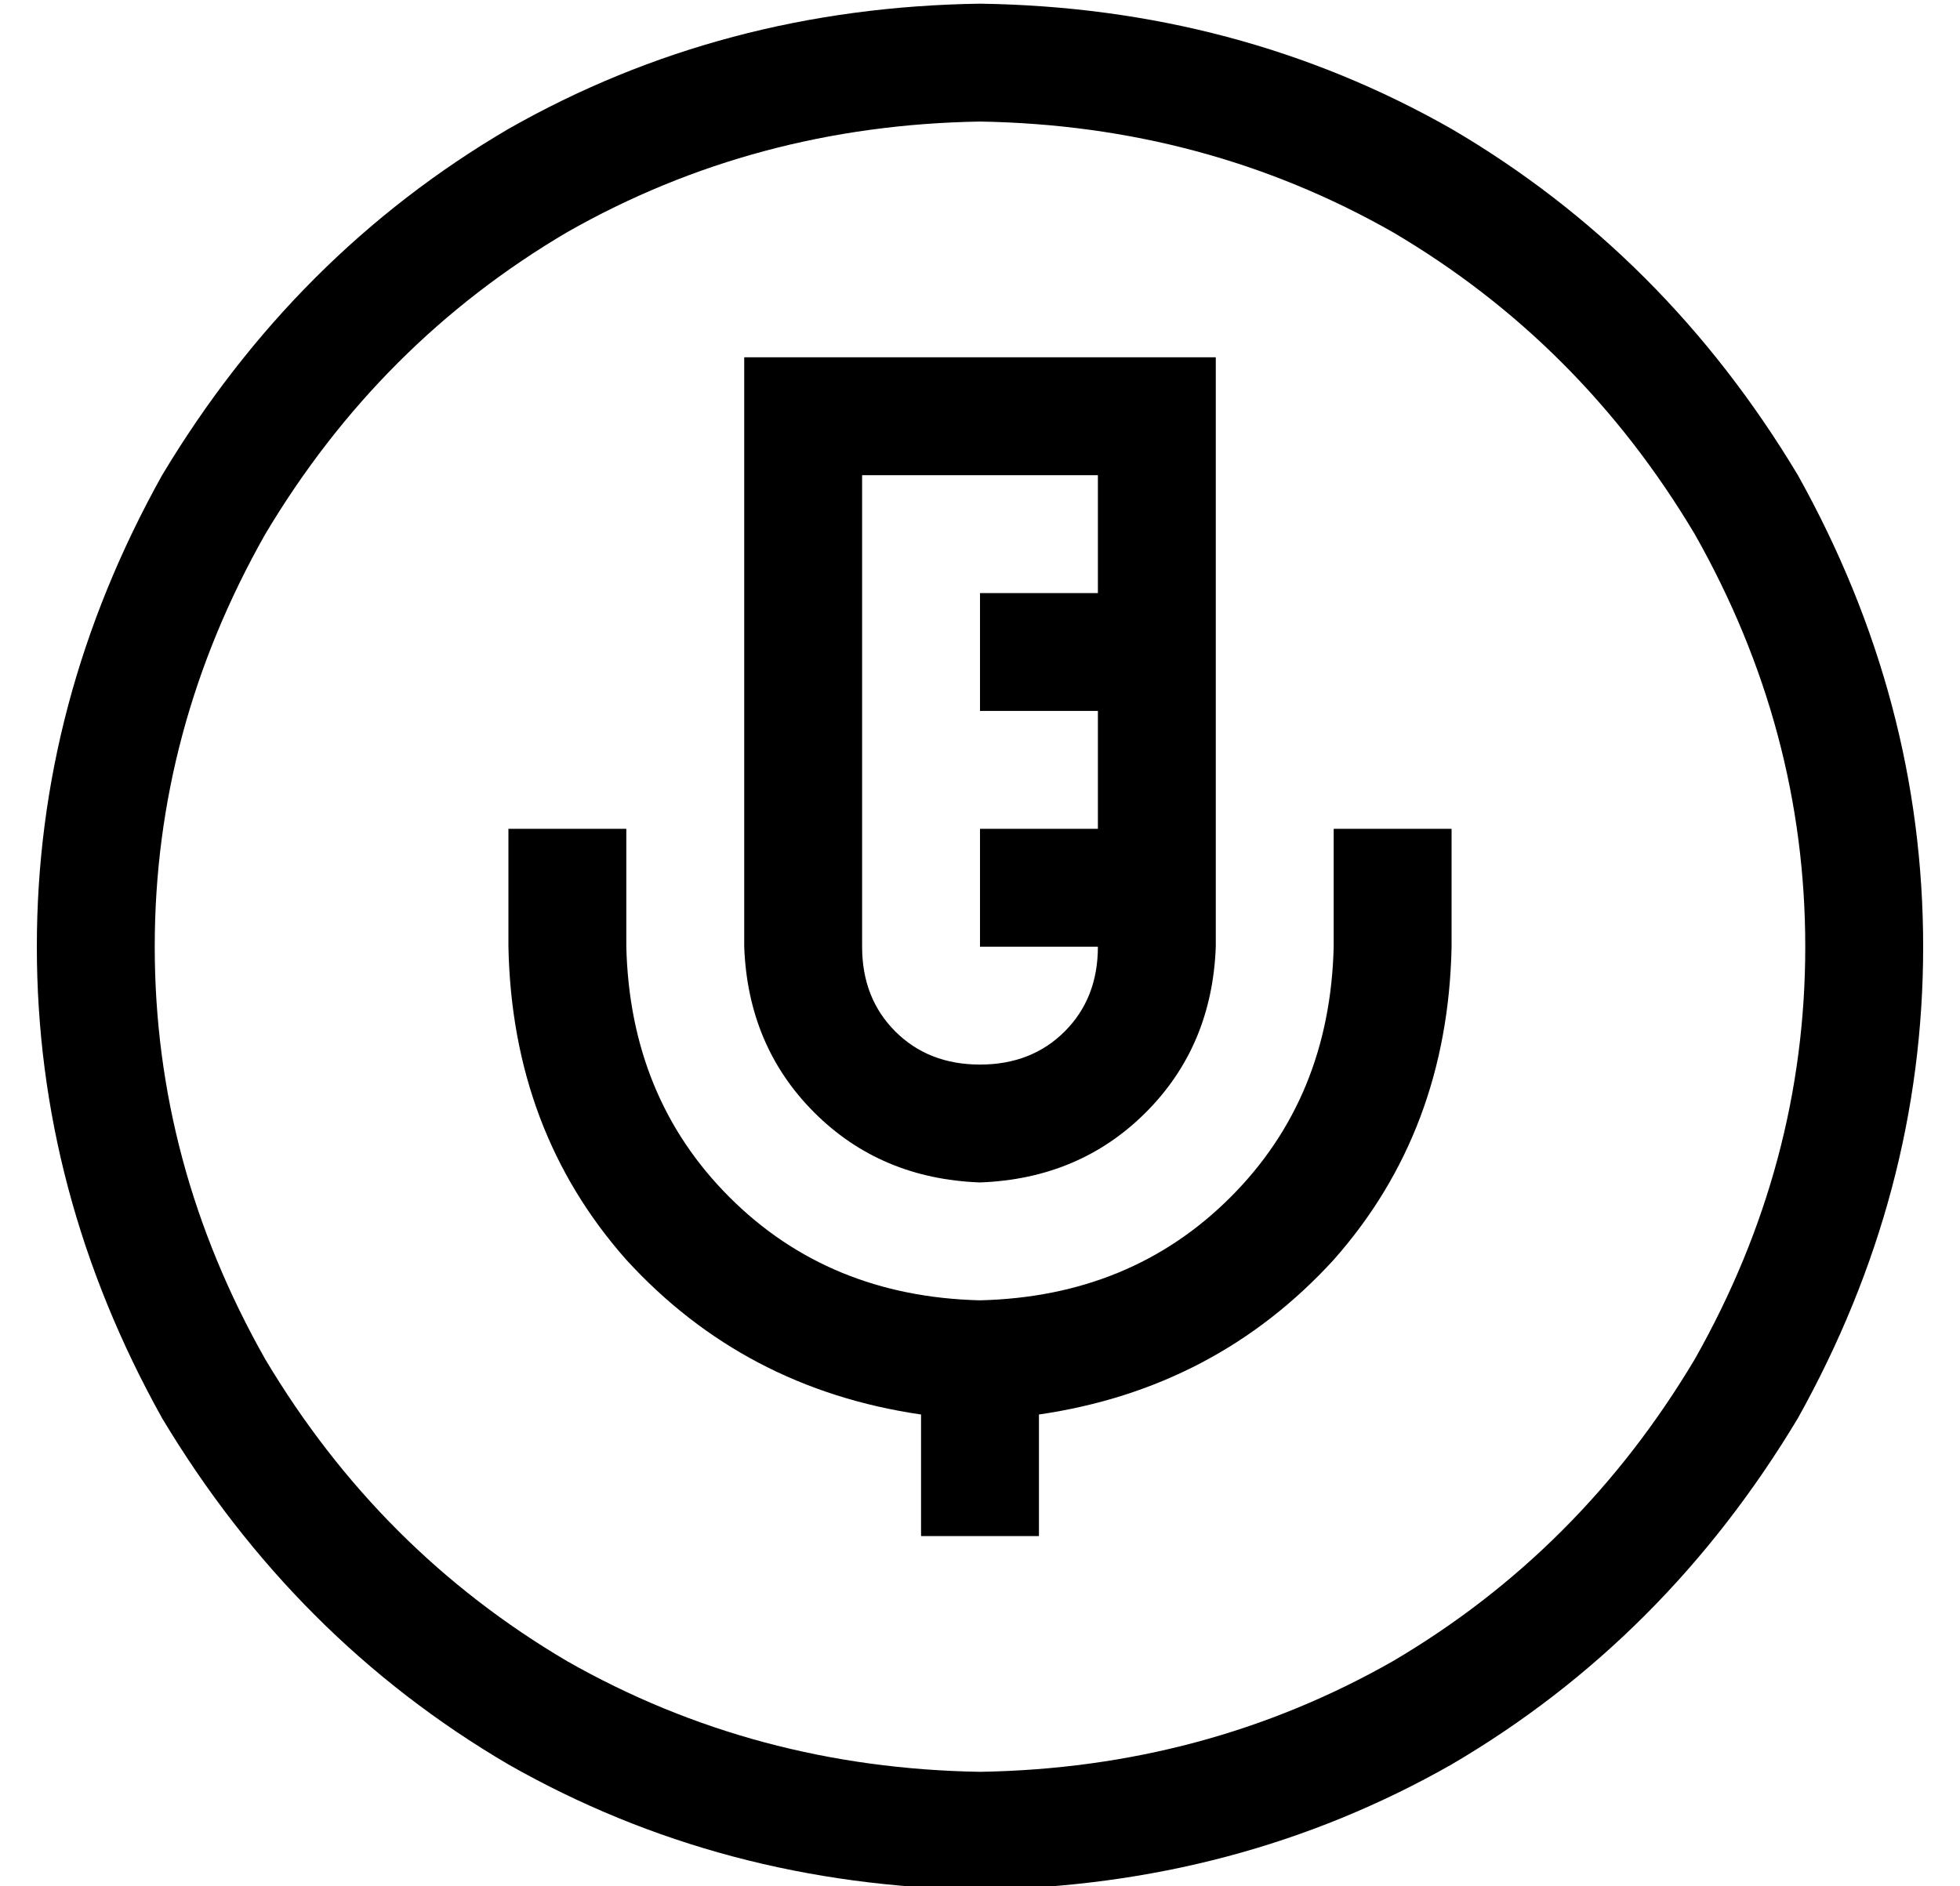 <?xml version="1.0" standalone="no"?>
<!DOCTYPE svg PUBLIC "-//W3C//DTD SVG 1.1//EN" "http://www.w3.org/Graphics/SVG/1.1/DTD/svg11.dtd" >
<svg xmlns="http://www.w3.org/2000/svg" xmlns:xlink="http://www.w3.org/1999/xlink" version="1.1" viewBox="-10 -40 532 512">
   <path fill="currentColor"
d="M256 -7q61 1 112 30v0v0q51 30 82 82q30 53 30 112t-30 112q-31 52 -82 82q-51 29 -112 30q-61 -1 -112 -30q-51 -30 -82 -82q-30 -53 -30 -112t30 -112q31 -52 82 -82q51 -29 112 -30v0zM256 473q70 -1 128 -34v0v0q58 -34 94 -94q34 -61 34 -128t-34 -128
q-36 -60 -94 -94q-58 -33 -128 -34q-70 1 -128 34q-58 34 -94 94q-34 61 -34 128t34 128q36 60 94 94q58 33 128 34v0zM208 57h-16h16h-16v16v0v144v0q1 27 19 45t45 19q27 -1 45 -19t19 -45v-32v0v-32v0v-32v0v-48v0v-16v0h-16h-96zM288 121h-16h16h-32v32v0h16h16v32v0
h-16h-16v32v0h16h16q0 14 -9 23t-23 9t-23 -9t-9 -23v-128v0h64v0v32v0zM160 201v-16v16v-16h-32v0v16v0v16v0q1 50 32 85q32 35 80 42v17v0v16v0h32v0v-16v0v-17v0q48 -7 80 -42q31 -35 32 -85v-16v0v-16v0h-32v0v16v0v16v0q-1 41 -28 68t-68 28q-41 -1 -68 -28t-28 -68
v-16v0z" />
</svg>
